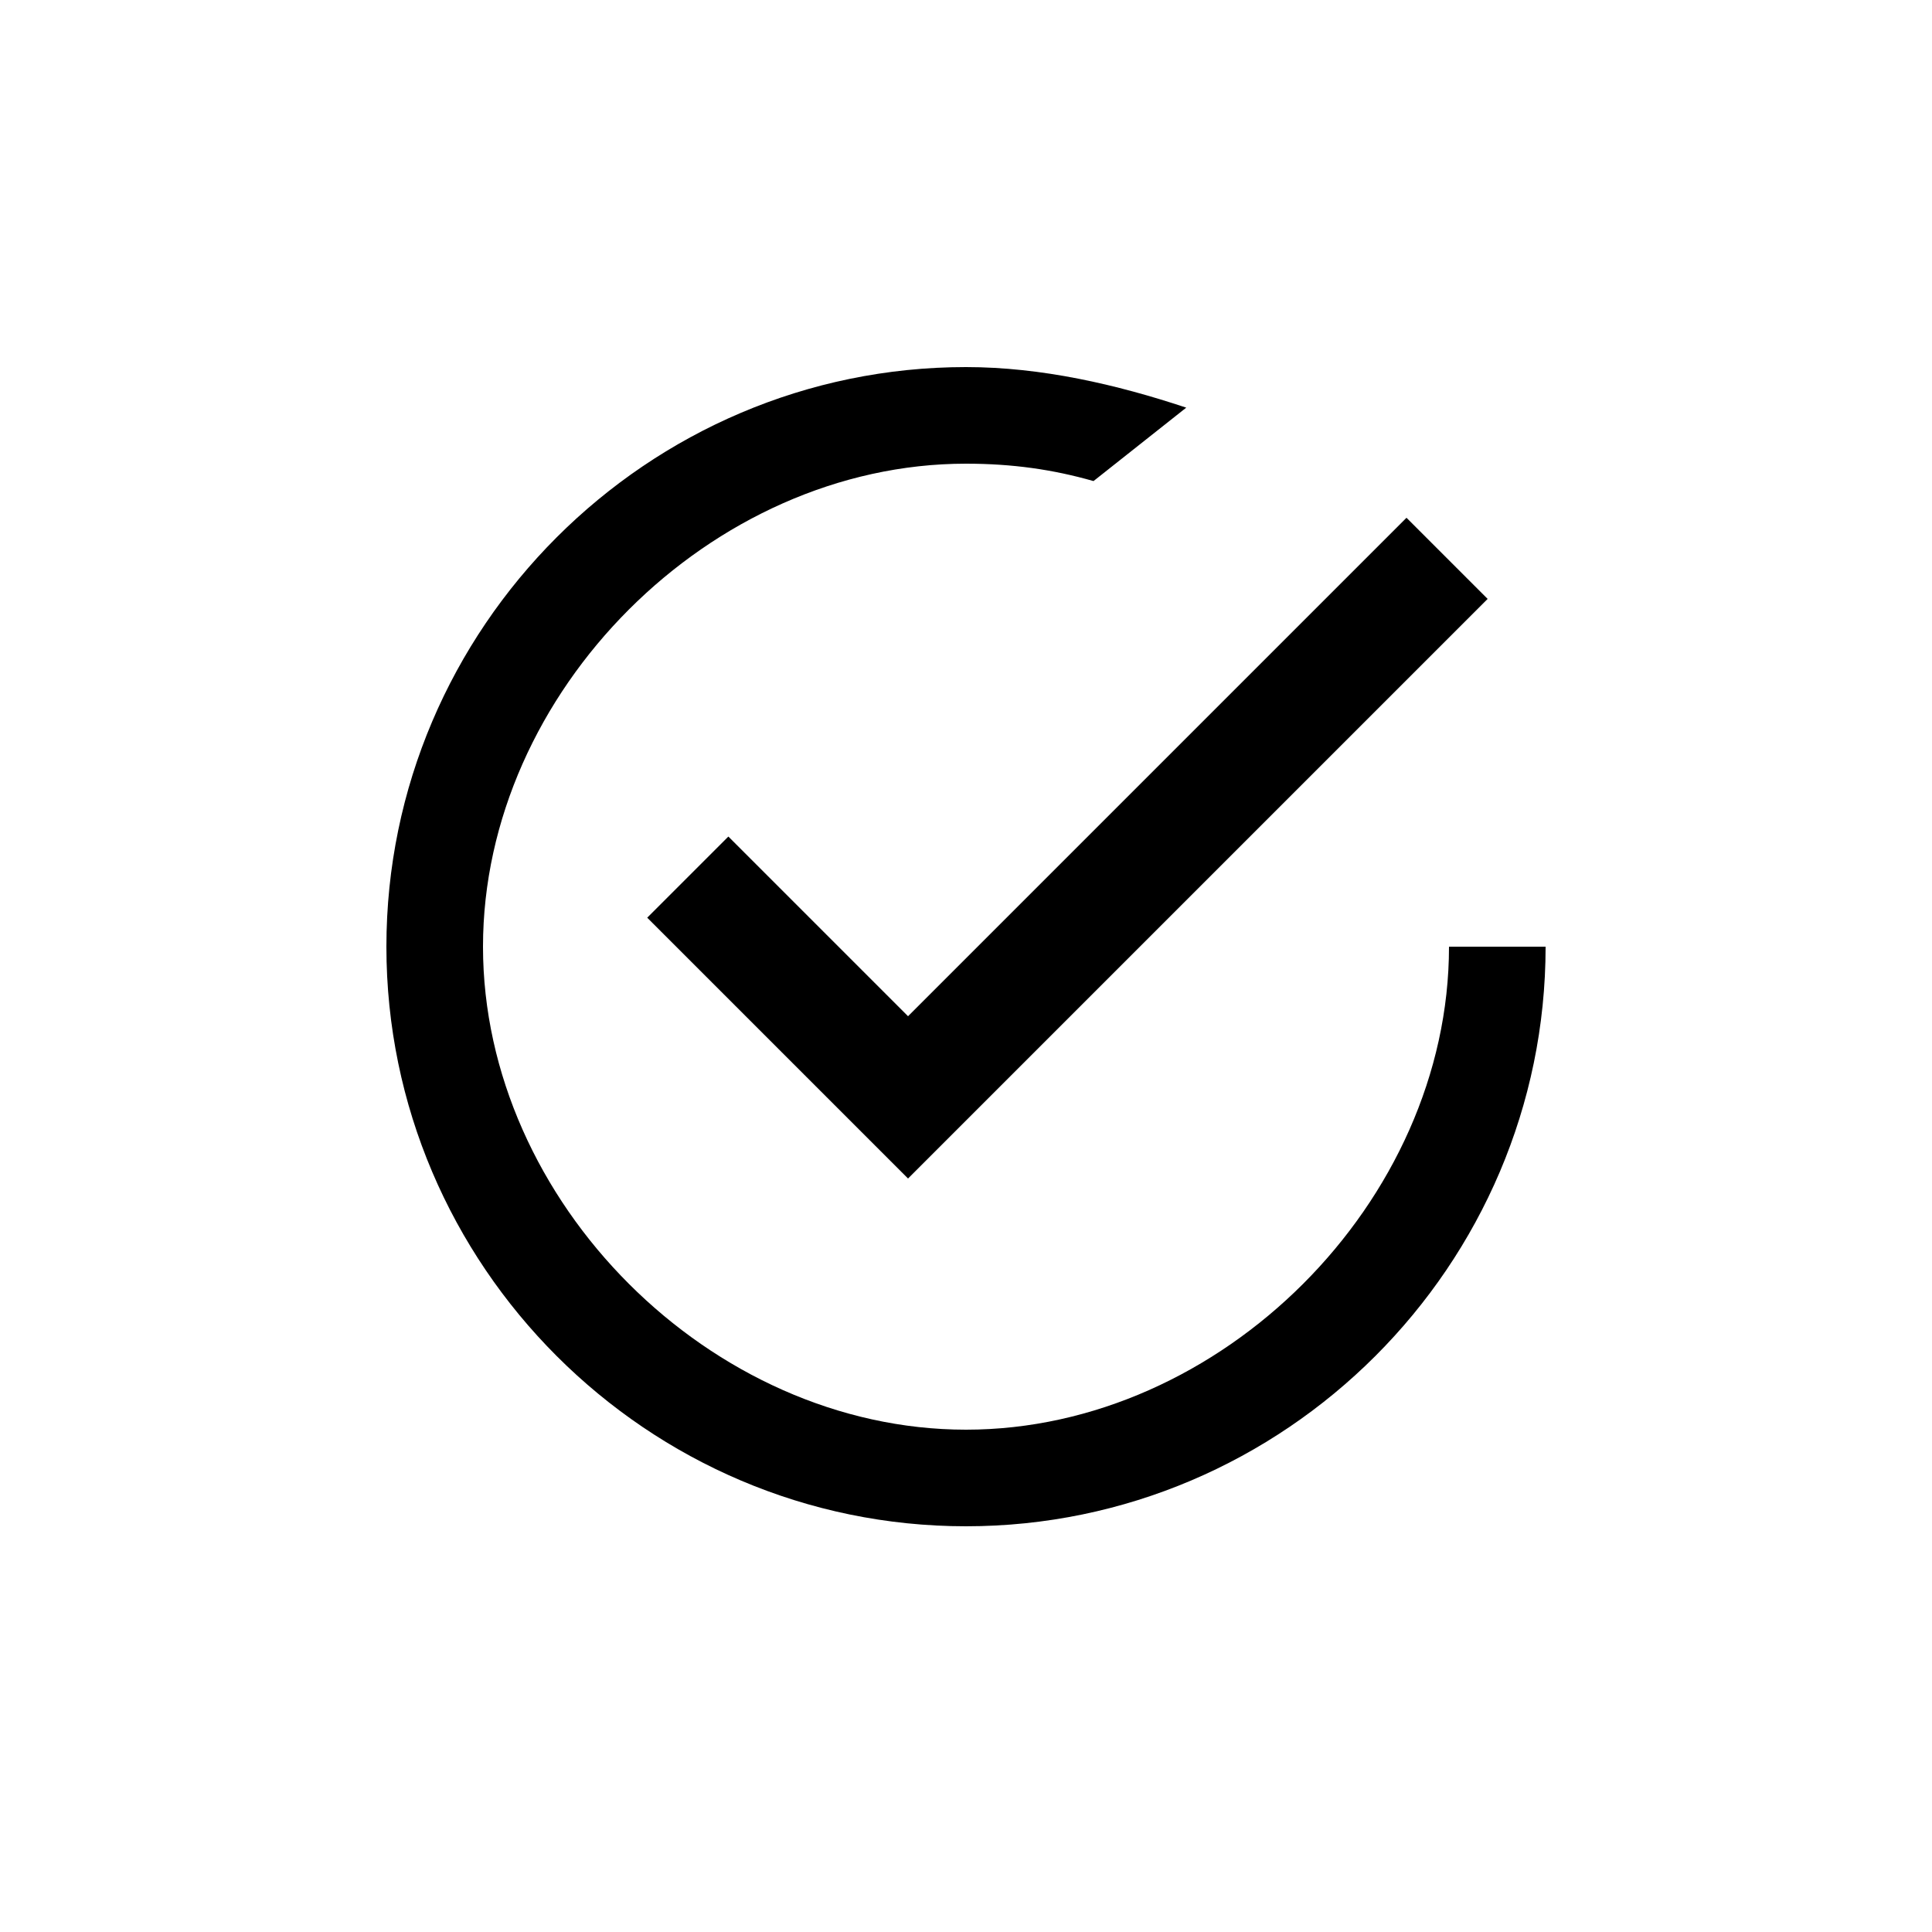 <?xml version="1.0" encoding="utf-8"?>
<!-- Generator: Adobe Illustrator 20.0.0, SVG Export Plug-In . SVG Version: 6.00 Build 0)  -->
<svg version="1.1" id="Layer_1" xmlns="http://www.w3.org/2000/svg" xmlns:xlink="http://www.w3.org/1999/xlink" x="0px" y="0px"
	 viewBox="0 0 100 100" style="enable-background:new 0 0 100 100;" xml:space="preserve">
<g>
	<g id="check-circle-outline">
		<path d="M37.7,43.3l-4.2,4.2L47,61l30-30l-4.2-4.2L47,52.6L37.7,43.3z M75,49c0,13.2-11.8,25-25,25S25,62.2,25,49s11.8-25,25-25
			c2.4,0,4.5,0.3,6.6,0.9l4.8-3.8C57.8,19.9,53.9,19,50,19c-16.5,0-30,13.5-30,30s13.5,30,30,30s30-13.5,30-30H75z"/>
	</g>
</g>
</svg>
